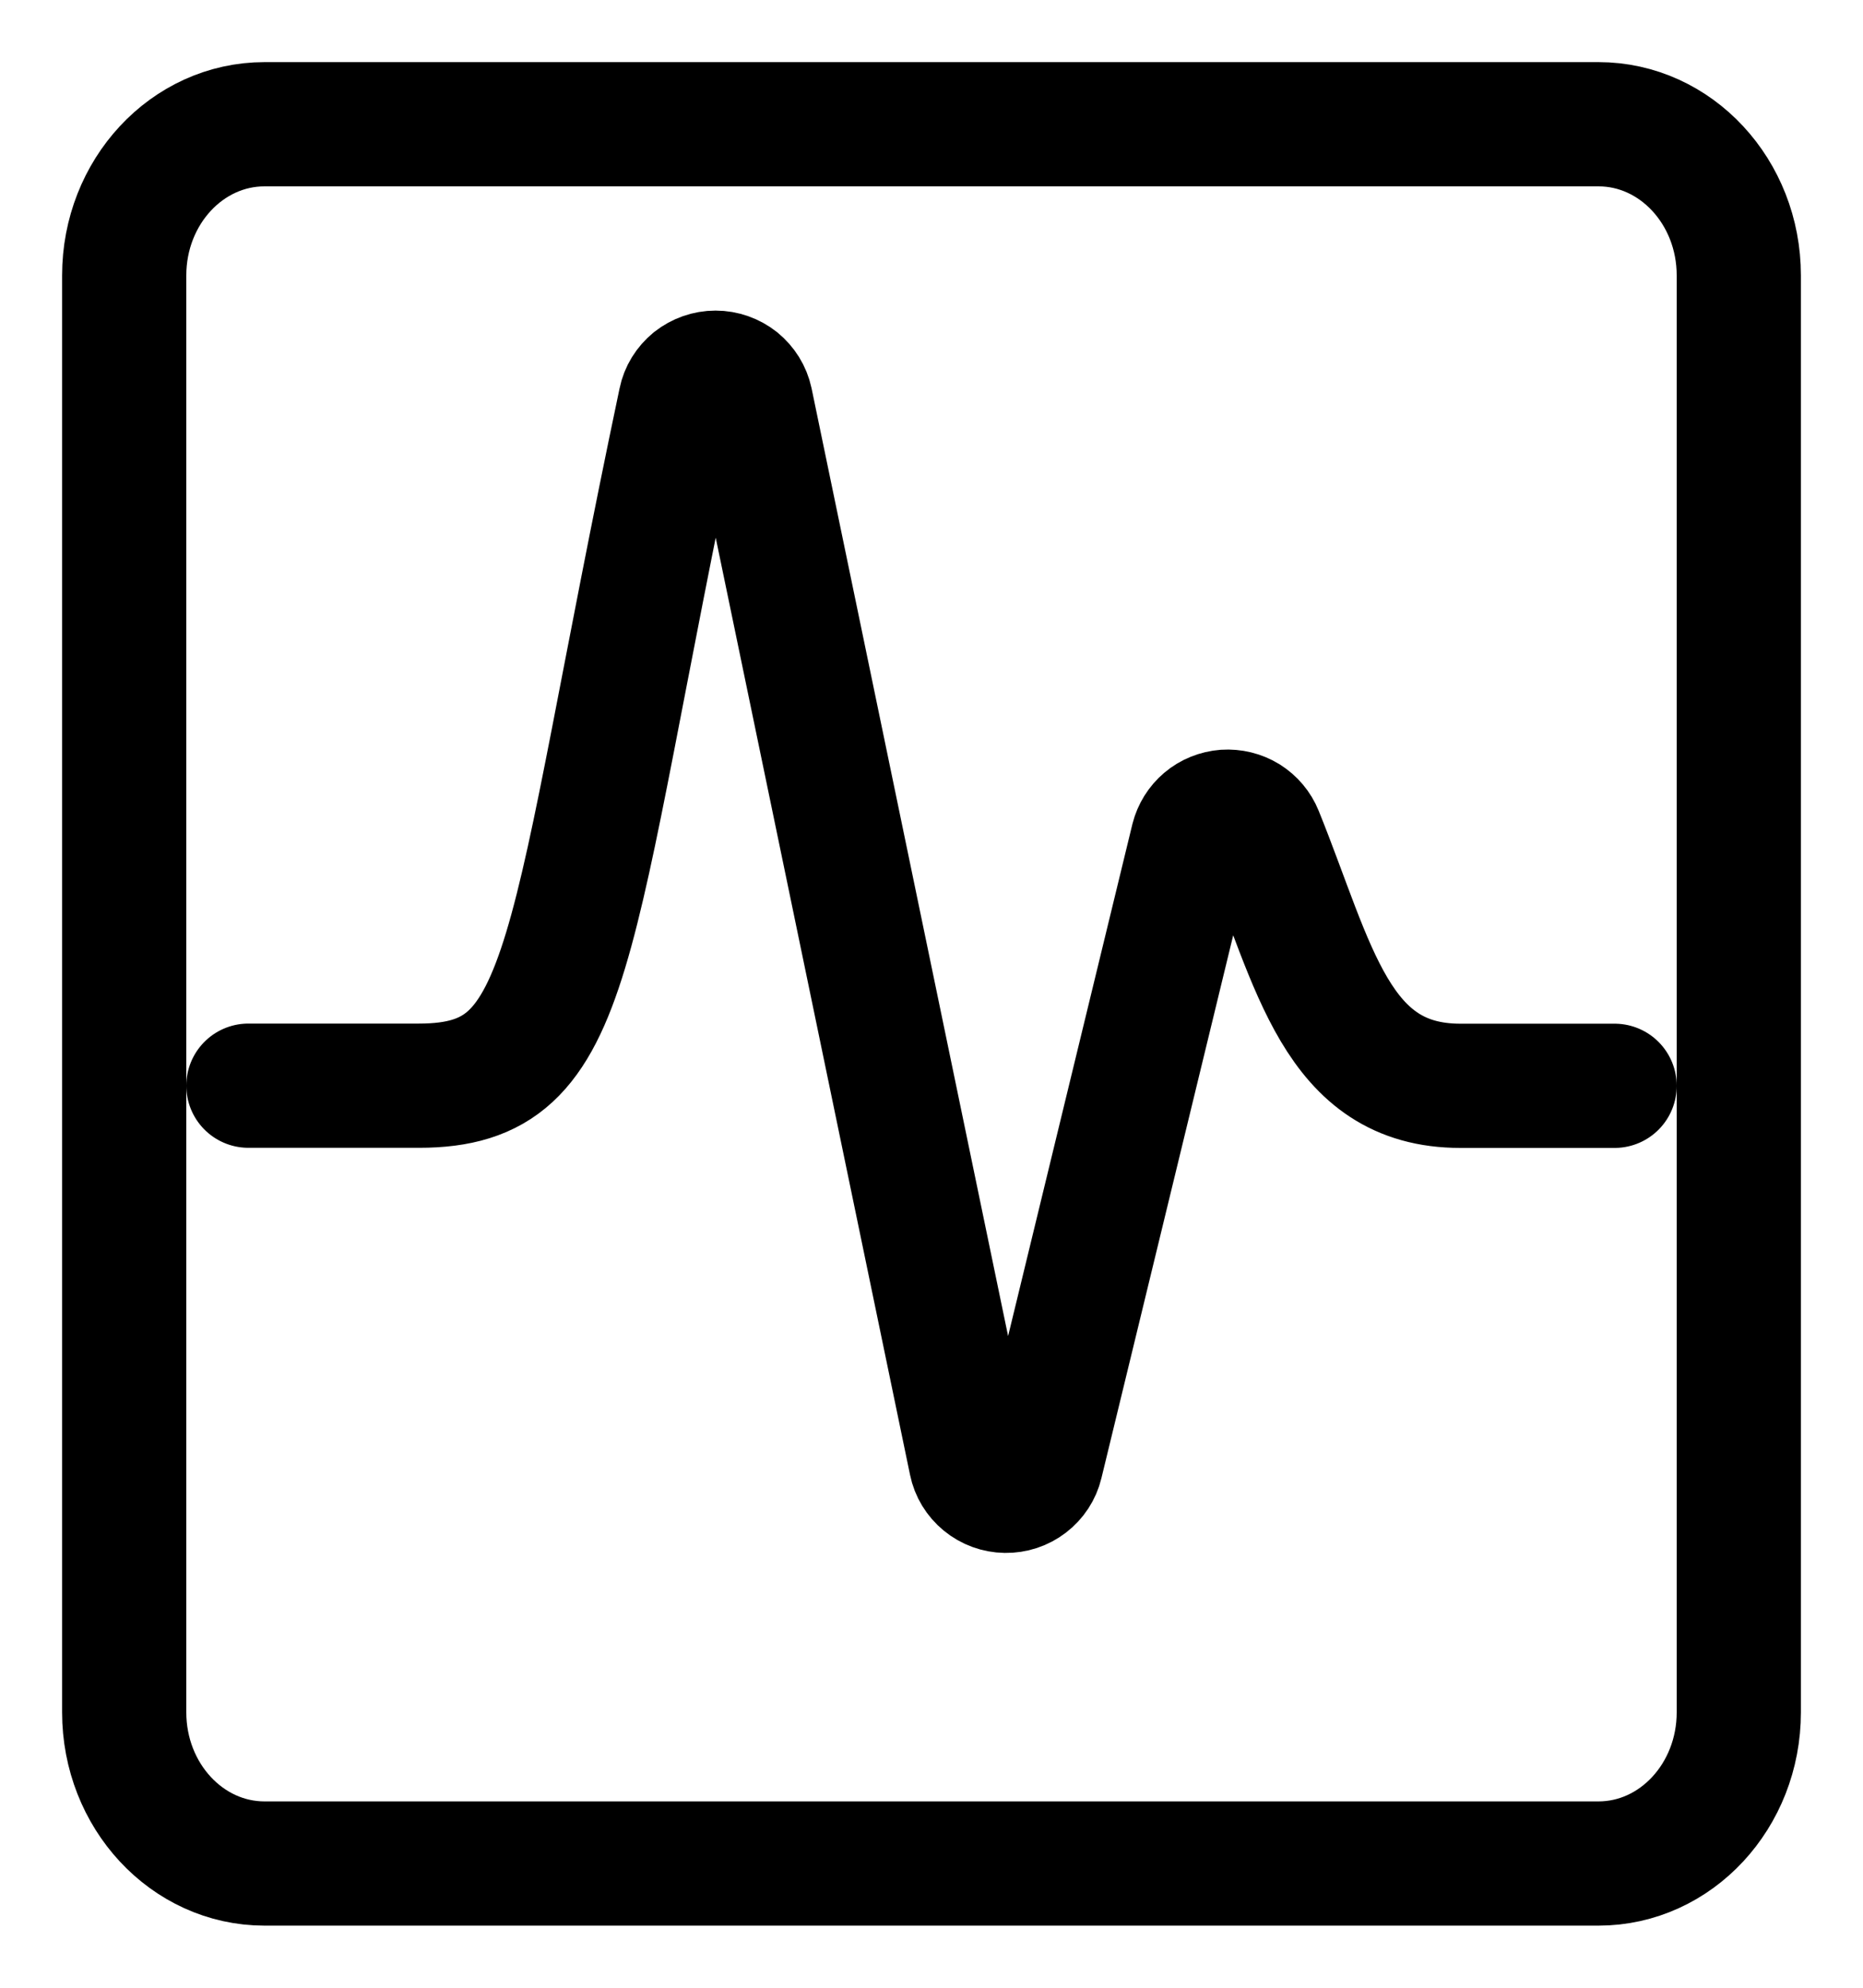 <svg width="15" height="16" viewBox="0 0 15 16" fill="none" xmlns="http://www.w3.org/2000/svg">
<path d="M12.87 1H2.13C1.506 1 1 1.545 1 2.217V13.783C1 14.455 1.506 15 2.13 15H12.87C13.494 15 14 14.455 14 13.783V2.217C14 1.545 13.494 1 12.87 1Z" stroke="black" stroke-linecap="round" stroke-linejoin="round"/>
<path d="M2 8.739H3.374C4.652 8.739 4.541 7.671 5.478 3.228C5.491 3.163 5.527 3.106 5.578 3.064C5.63 3.023 5.695 3 5.761 3C5.828 3 5.892 3.023 5.944 3.064C5.995 3.106 6.031 3.163 6.045 3.228L7.817 11.771C7.83 11.835 7.865 11.892 7.916 11.934C7.967 11.976 8.03 11.999 8.096 12C8.162 12.001 8.226 11.98 8.278 11.94C8.33 11.9 8.367 11.844 8.382 11.781L9.603 6.753C9.618 6.694 9.651 6.641 9.697 6.602C9.744 6.562 9.803 6.539 9.864 6.534C9.925 6.53 9.987 6.545 10.039 6.577C10.091 6.61 10.131 6.657 10.154 6.714C10.584 7.777 10.756 8.74 11.758 8.74H13" stroke="black" stroke-linecap="round" stroke-linejoin="round"/>
</svg>
